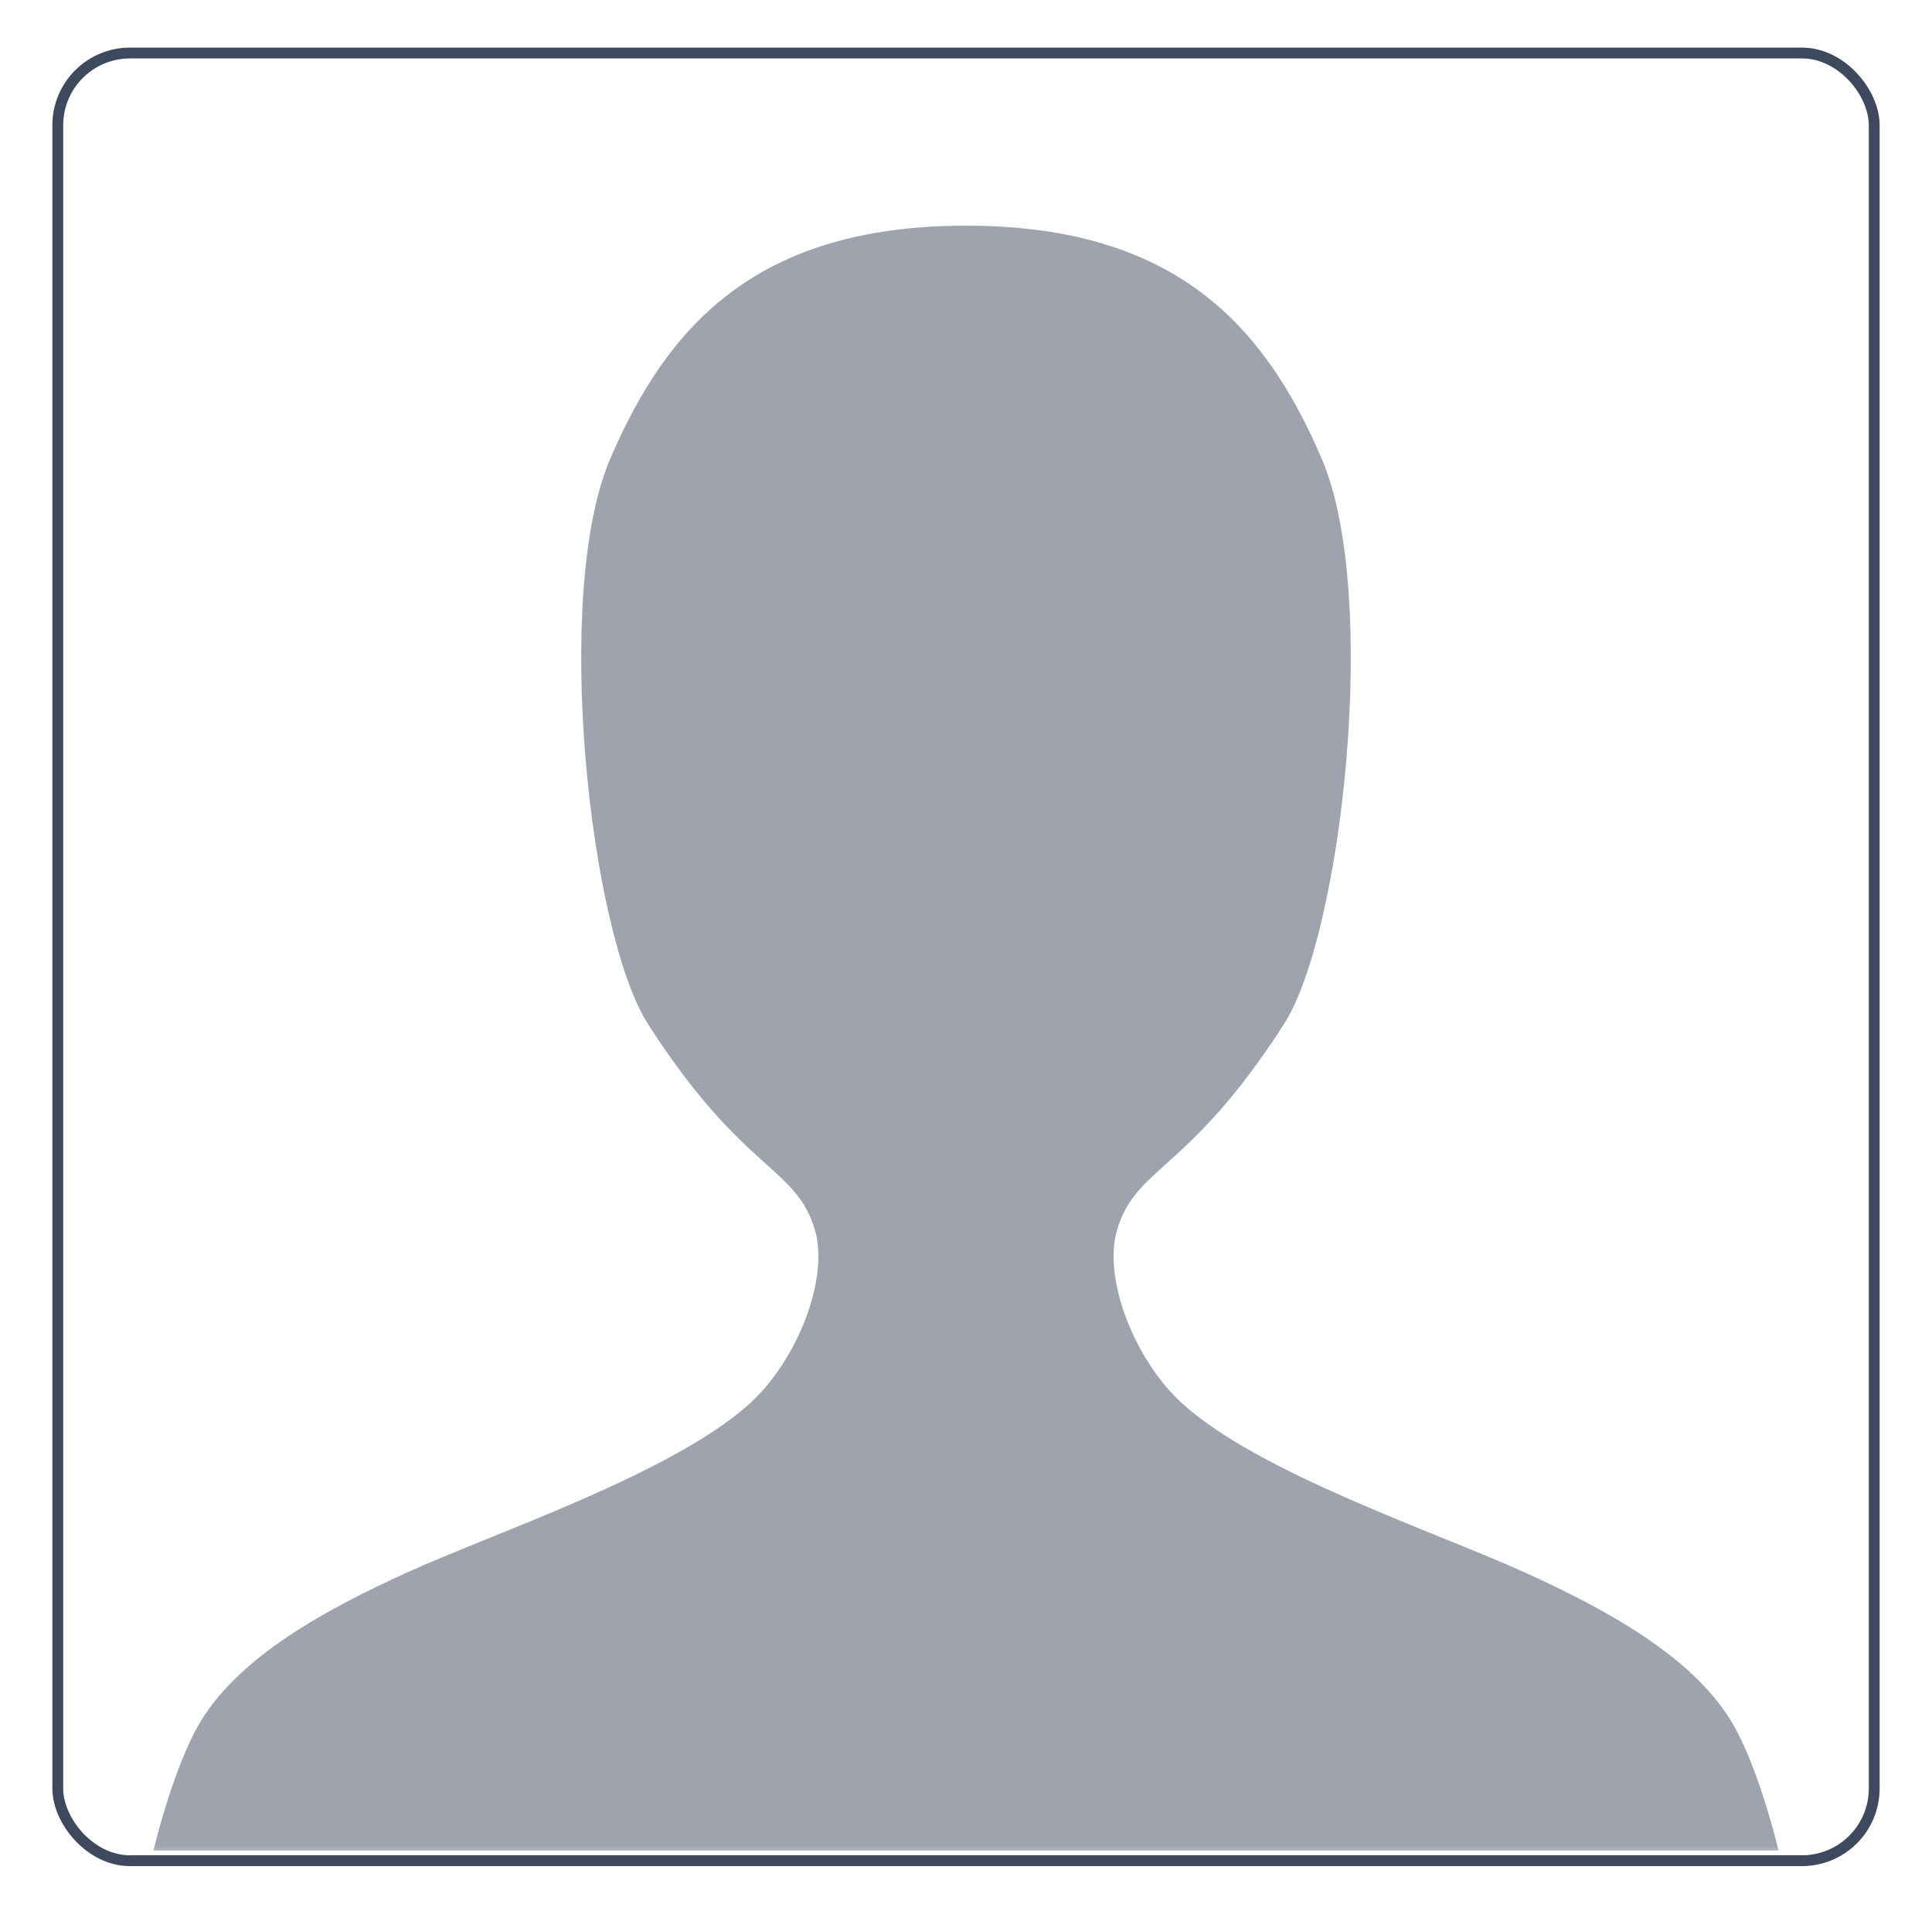 <?xml version="1.0" encoding="UTF-8"?>
<svg width="214px" height="212px" viewBox="0 0 214 212" version="1.1" xmlns="http://www.w3.org/2000/svg" xmlns:xlink="http://www.w3.org/1999/xlink">
    <!-- Generator: Sketch 52.2 (67145) - http://www.bohemiancoding.com/sketch -->
    <title>用户查看</title>
    <desc>Created with Sketch.</desc>
    <defs>
        <filter x="-7.8%" y="-7.2%" width="115.5%" height="114.5%" filterUnits="objectBoundingBox" id="filter-1">
            <feOffset dx="2" dy="2" in="SourceAlpha" result="shadowOffsetOuter1"></feOffset>
            <feGaussianBlur stdDeviation="2.5" in="shadowOffsetOuter1" result="shadowBlurOuter1"></feGaussianBlur>
            <feColorMatrix values="0 0 0 0 0   0 0 0 0 0   0 0 0 0 0  0 0 0 0.5 0" type="matrix" in="shadowBlurOuter1" result="shadowMatrixOuter1"></feColorMatrix>
            <feMerge>
                <feMergeNode in="shadowMatrixOuter1"></feMergeNode>
                <feMergeNode in="SourceGraphic"></feMergeNode>
            </feMerge>
        </filter>
        <rect id="path-2" x="0" y="0.474" width="200" height="199.052" rx="8"></rect>
    </defs>
    <g id="Design" stroke="none" stroke-width="1" fill="none" fill-rule="evenodd">
        <g id="11-03用户管理-查看用户" transform="translate(-237, -167)">
            <g id="用户查看" filter="url(#filter-1)" transform="translate(242, 171)">
                <mask id="mask-3" fill="white">
                    <use xlink:href="#path-2"></use>
                </mask>
                <rect stroke="#3E495E" stroke-width="1.2" x="-0.6" y="-0.126" width="201.2" height="200.252" rx="8"></rect>
                <path d="M184.689,184.555 C180.319,177.463 170.973,172.303 161.84,168.167 C151.93,163.677 132.631,157.263 124.037,149.555 C118.737,144.8 115.187,135.783 116.7,130.388 C118.727,123.167 124.597,124 135.204,107.48 C141.679,97.402 145.838,59.833 139.41,44.833 C133.091,30.087 123.198,19 100,19 C76.802,19 66.909,30.087 60.59,44.833 C54.162,59.833 58.321,97.402 64.796,107.48 C75.403,124 81.273,123.167 83.3,130.388 C84.813,135.783 81.263,144.8 75.963,149.555 C67.369,157.263 48.07,163.677 38.16,168.167 C29.027,172.303 19.681,177.463 15.311,184.555 C12.202,189.598 10,199 10,199 L100,199 L190,199 C190,199 187.798,189.598 184.689,184.555" id="我的" fill-opacity="0.5" fill="#3E495E" mask="url(#mask-3)"></path>
            </g>
        </g>
    </g>
</svg>